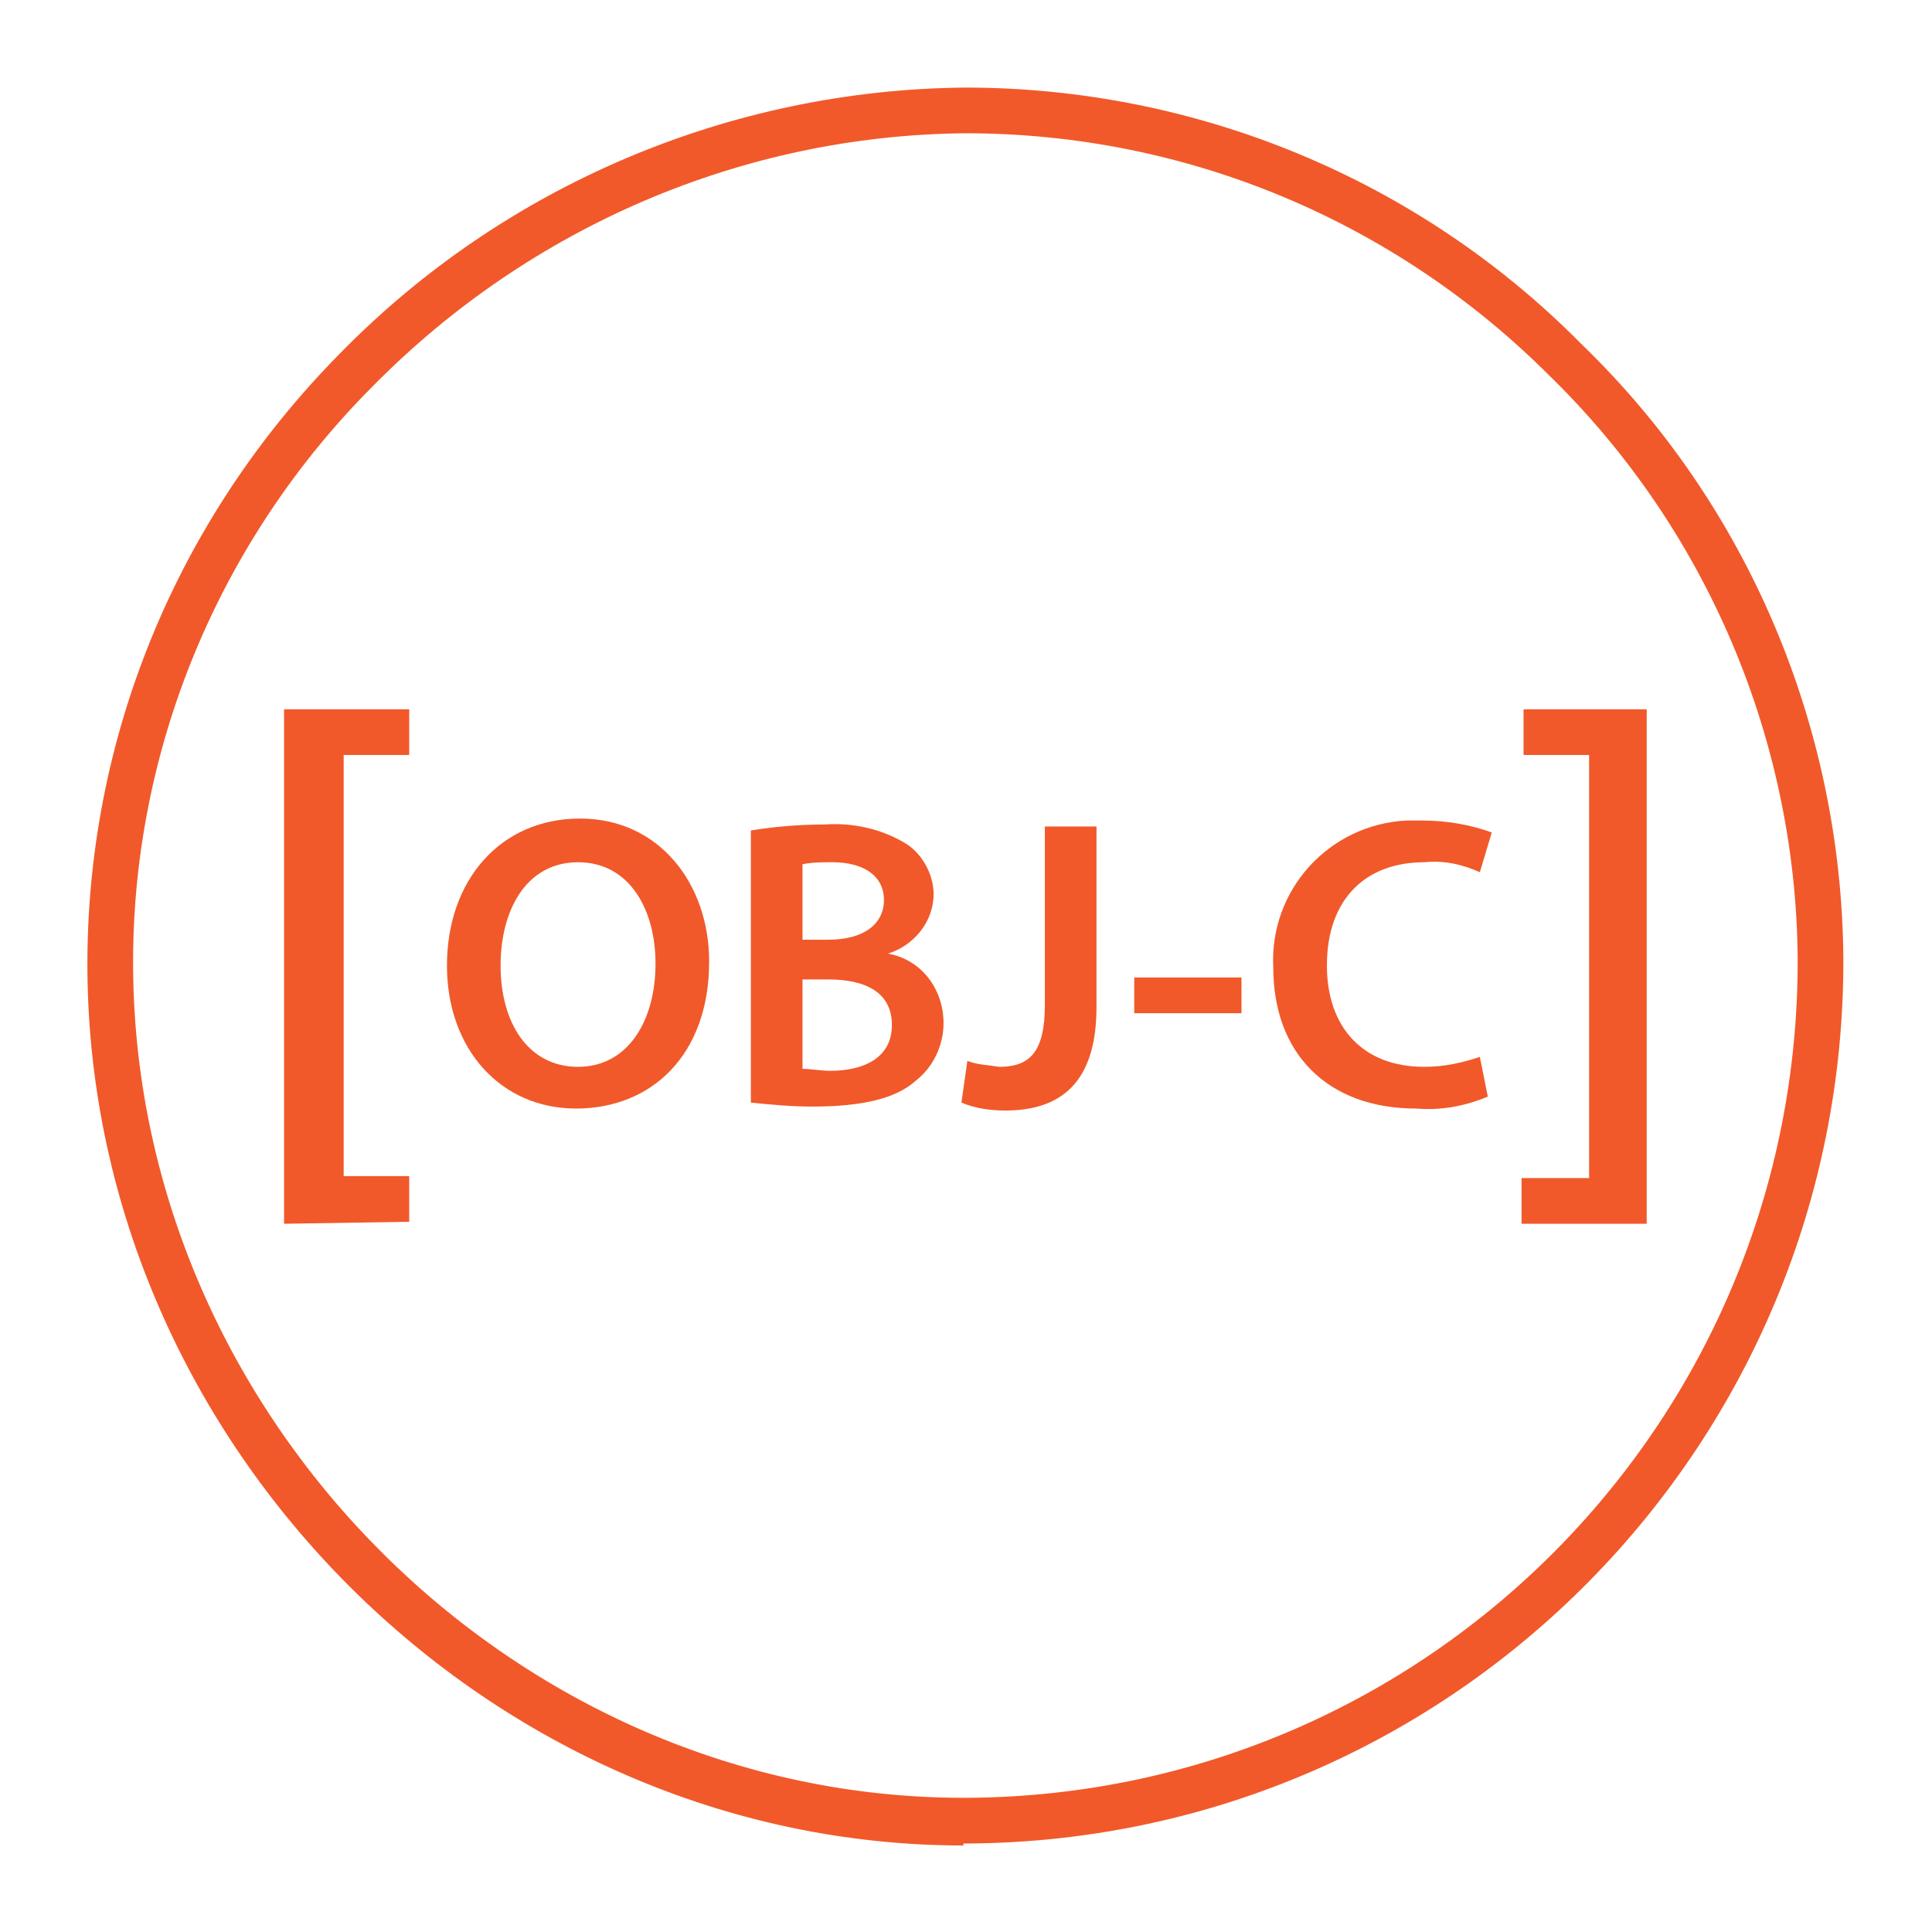<?xml version="1.0" encoding="UTF-8"?> <svg xmlns:sodipodi="http://sodipodi.sourceforge.net/DTD/sodipodi-0.dtd" xmlns:svg="http://www.w3.org/2000/svg" xmlns:rdf="http://www.w3.org/1999/02/22-rdf-syntax-ns#" xmlns:inkscape="http://www.inkscape.org/namespaces/inkscape" xmlns:cc="http://creativecommons.org/ns#" xmlns:dc="http://purl.org/dc/elements/1.1/" xmlns="http://www.w3.org/2000/svg" xmlns:xlink="http://www.w3.org/1999/xlink" version="1.1" id="svg26" sodipodi:docname="apple_objectivec-ar21.svg" x="0px" y="0px" viewBox="0 0 64 64" style="enable-background:new 0 0 64 64;" xml:space="preserve"> <style type="text/css"> .st0{fill:#F1592A;} </style> <g id="Layer_2_00000058586907681295734470000000551853150406940082_" transform="matrix(0.658,0,0,0.658,34.875,4.875)"> <g id="Layer_1-2"> <path id="path8" inkscape:connector-curvature="0" class="st0" d="M-4.5,85.5c-23.8,0-43.9-20.1-44.1-44 c-0.1-11.7,4.5-22.8,12.7-31.1C-27.6,1.9-16.2-2.9-4.4-3l0,0c11.6,0,22.8,4.6,31,12.9C35,18,39.7,29.2,39.8,40.8 c0.1,24.4-19.5,44.4-44,44.6H-4.5z M-4.4-0.7C-15.6-0.6-26.3,4-34.2,12c-7.8,7.8-12.2,18.4-12.1,29.4C-46.1,64.1-27,83.1-4.5,83.1 h0.3C19,82.9,37.6,64,37.5,40.8c-0.1-11-4.6-21.6-12.5-29.3C17.2,3.7,6.7-0.7-4.4-0.7z"></path> <path id="path10" inkscape:connector-curvature="0" class="st0" d="M-38.7,54.2V28.3h6.3v2.3h-3.3v21.2h3.3v2.3L-38.7,54.2z"></path> <path id="path12" inkscape:connector-curvature="0" class="st0" d="M-17.3,41c0,4.7-2.9,7.4-6.7,7.4s-6.5-3-6.5-7.2 c0-4.3,2.7-7.4,6.7-7.4S-17.3,37.1-17.3,41z M-27.8,41.2c0,2.9,1.4,5.1,3.9,5.1S-20,44-20,41.1c0-2.7-1.3-5.1-3.9-5.1 S-27.8,38.4-27.8,41.2L-27.8,41.2z"></path> <path id="path14" inkscape:connector-curvature="0" class="st0" d="M-15.2,34.4c1.2-0.2,2.5-0.3,3.7-0.3c1.4-0.1,2.8,0.2,4,0.9 c0.9,0.5,1.5,1.6,1.5,2.6c0,1.4-1,2.6-2.3,3l0,0c1.7,0.3,2.8,1.8,2.8,3.5c0,1.1-0.5,2.2-1.4,2.9c-1,0.9-2.7,1.3-5.2,1.3 c-1.1,0-2.1-0.1-3.1-0.2L-15.2,34.4z M-12.6,39.9h1.3c1.8,0,2.8-0.8,2.8-2c0-1.2-1-1.9-2.6-1.9c-0.5,0-1,0-1.5,0.1L-12.6,39.9z M-12.6,46.4c0.4,0,0.9,0.1,1.4,0.1c1.6,0,3.1-0.6,3.1-2.3s-1.4-2.3-3.2-2.3h-1.3V46.4z"></path> <path id="path16" inkscape:connector-curvature="0" class="st0" d="M-0.4,34.2h2.6v9.1c0,3.9-1.9,5.2-4.6,5.2 c-0.7,0-1.5-0.1-2.2-0.4l0.3-2.1c0.5,0.2,1,0.2,1.6,0.3c1.5,0,2.3-0.7,2.3-3.1L-0.4,34.2z"></path> <path id="path18" inkscape:connector-curvature="0" class="st0" d="M9.5,41.8v1.8H4.1v-1.8H9.5z"></path> <path id="path20" inkscape:connector-curvature="0" class="st0" d="M21.9,47.8c-1.2,0.5-2.4,0.7-3.6,0.6c-4.5,0-7.2-2.8-7.2-7.1 c-0.2-3.9,2.8-7.2,6.7-7.4c0.3,0,0.5,0,0.8,0c1.2,0,2.4,0.2,3.5,0.6l-0.6,2c-0.9-0.4-1.8-0.6-2.8-0.5c-2.9,0-4.9,1.8-4.9,5.2 c0,3.1,1.8,5.1,4.9,5.1c1,0,1.9-0.2,2.8-0.5L21.9,47.8z"></path> <path id="path22" inkscape:connector-curvature="0" class="st0" d="M29.9,28.3v25.9h-6.3v-2.3H27V30.6h-3.3v-2.3H29.9z"></path> </g> </g> </svg> 
